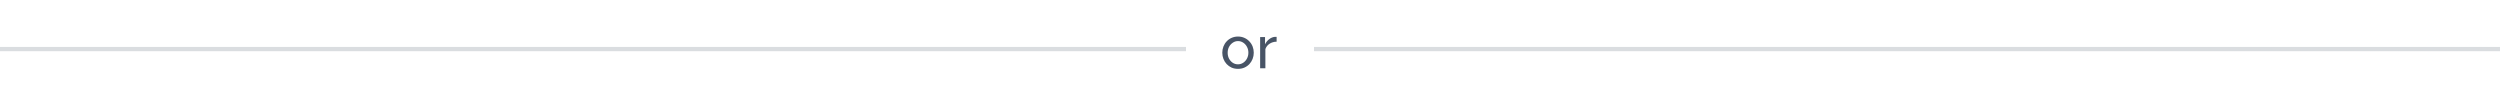 <svg width="586" height="23" viewBox="0 0 586 23" fill="none" xmlns="http://www.w3.org/2000/svg">
<path d="M0 11.5H278" stroke="#DADDE0"/>
<path d="M290.186 16.14C289.635 16.14 289.136 16.042 288.688 15.846C288.24 15.641 287.853 15.365 287.526 15.02C287.199 14.665 286.947 14.259 286.77 13.802C286.593 13.345 286.504 12.864 286.504 12.36C286.504 11.847 286.593 11.361 286.77 10.904C286.947 10.447 287.199 10.045 287.526 9.7C287.853 9.345 288.24 9.07 288.688 8.874C289.145 8.669 289.645 8.566 290.186 8.566C290.737 8.566 291.236 8.669 291.684 8.874C292.132 9.07 292.519 9.345 292.846 9.7C293.182 10.045 293.439 10.447 293.616 10.904C293.793 11.361 293.882 11.847 293.882 12.36C293.882 12.864 293.793 13.345 293.616 13.802C293.439 14.259 293.187 14.665 292.86 15.02C292.533 15.365 292.141 15.641 291.684 15.846C291.236 16.042 290.737 16.14 290.186 16.14ZM287.764 12.374C287.764 12.878 287.871 13.335 288.086 13.746C288.31 14.157 288.604 14.483 288.968 14.726C289.332 14.959 289.738 15.076 290.186 15.076C290.634 15.076 291.04 14.955 291.404 14.712C291.777 14.469 292.071 14.143 292.286 13.732C292.51 13.312 292.622 12.85 292.622 12.346C292.622 11.842 292.51 11.385 292.286 10.974C292.071 10.563 291.777 10.237 291.404 9.994C291.04 9.751 290.634 9.63 290.186 9.63C289.738 9.63 289.332 9.756 288.968 10.008C288.604 10.251 288.31 10.577 288.086 10.988C287.871 11.399 287.764 11.861 287.764 12.374ZM299.239 9.77C298.623 9.779 298.077 9.938 297.601 10.246C297.134 10.545 296.803 10.96 296.607 11.492V16H295.375V8.692H296.523V10.386C296.775 9.882 297.106 9.476 297.517 9.168C297.937 8.851 298.376 8.673 298.833 8.636C298.926 8.636 299.006 8.636 299.071 8.636C299.136 8.636 299.192 8.641 299.239 8.65V9.77Z" fill="#485466"/>
<path d="M308 11.5H586" stroke="#DADDE0"/>
</svg>
